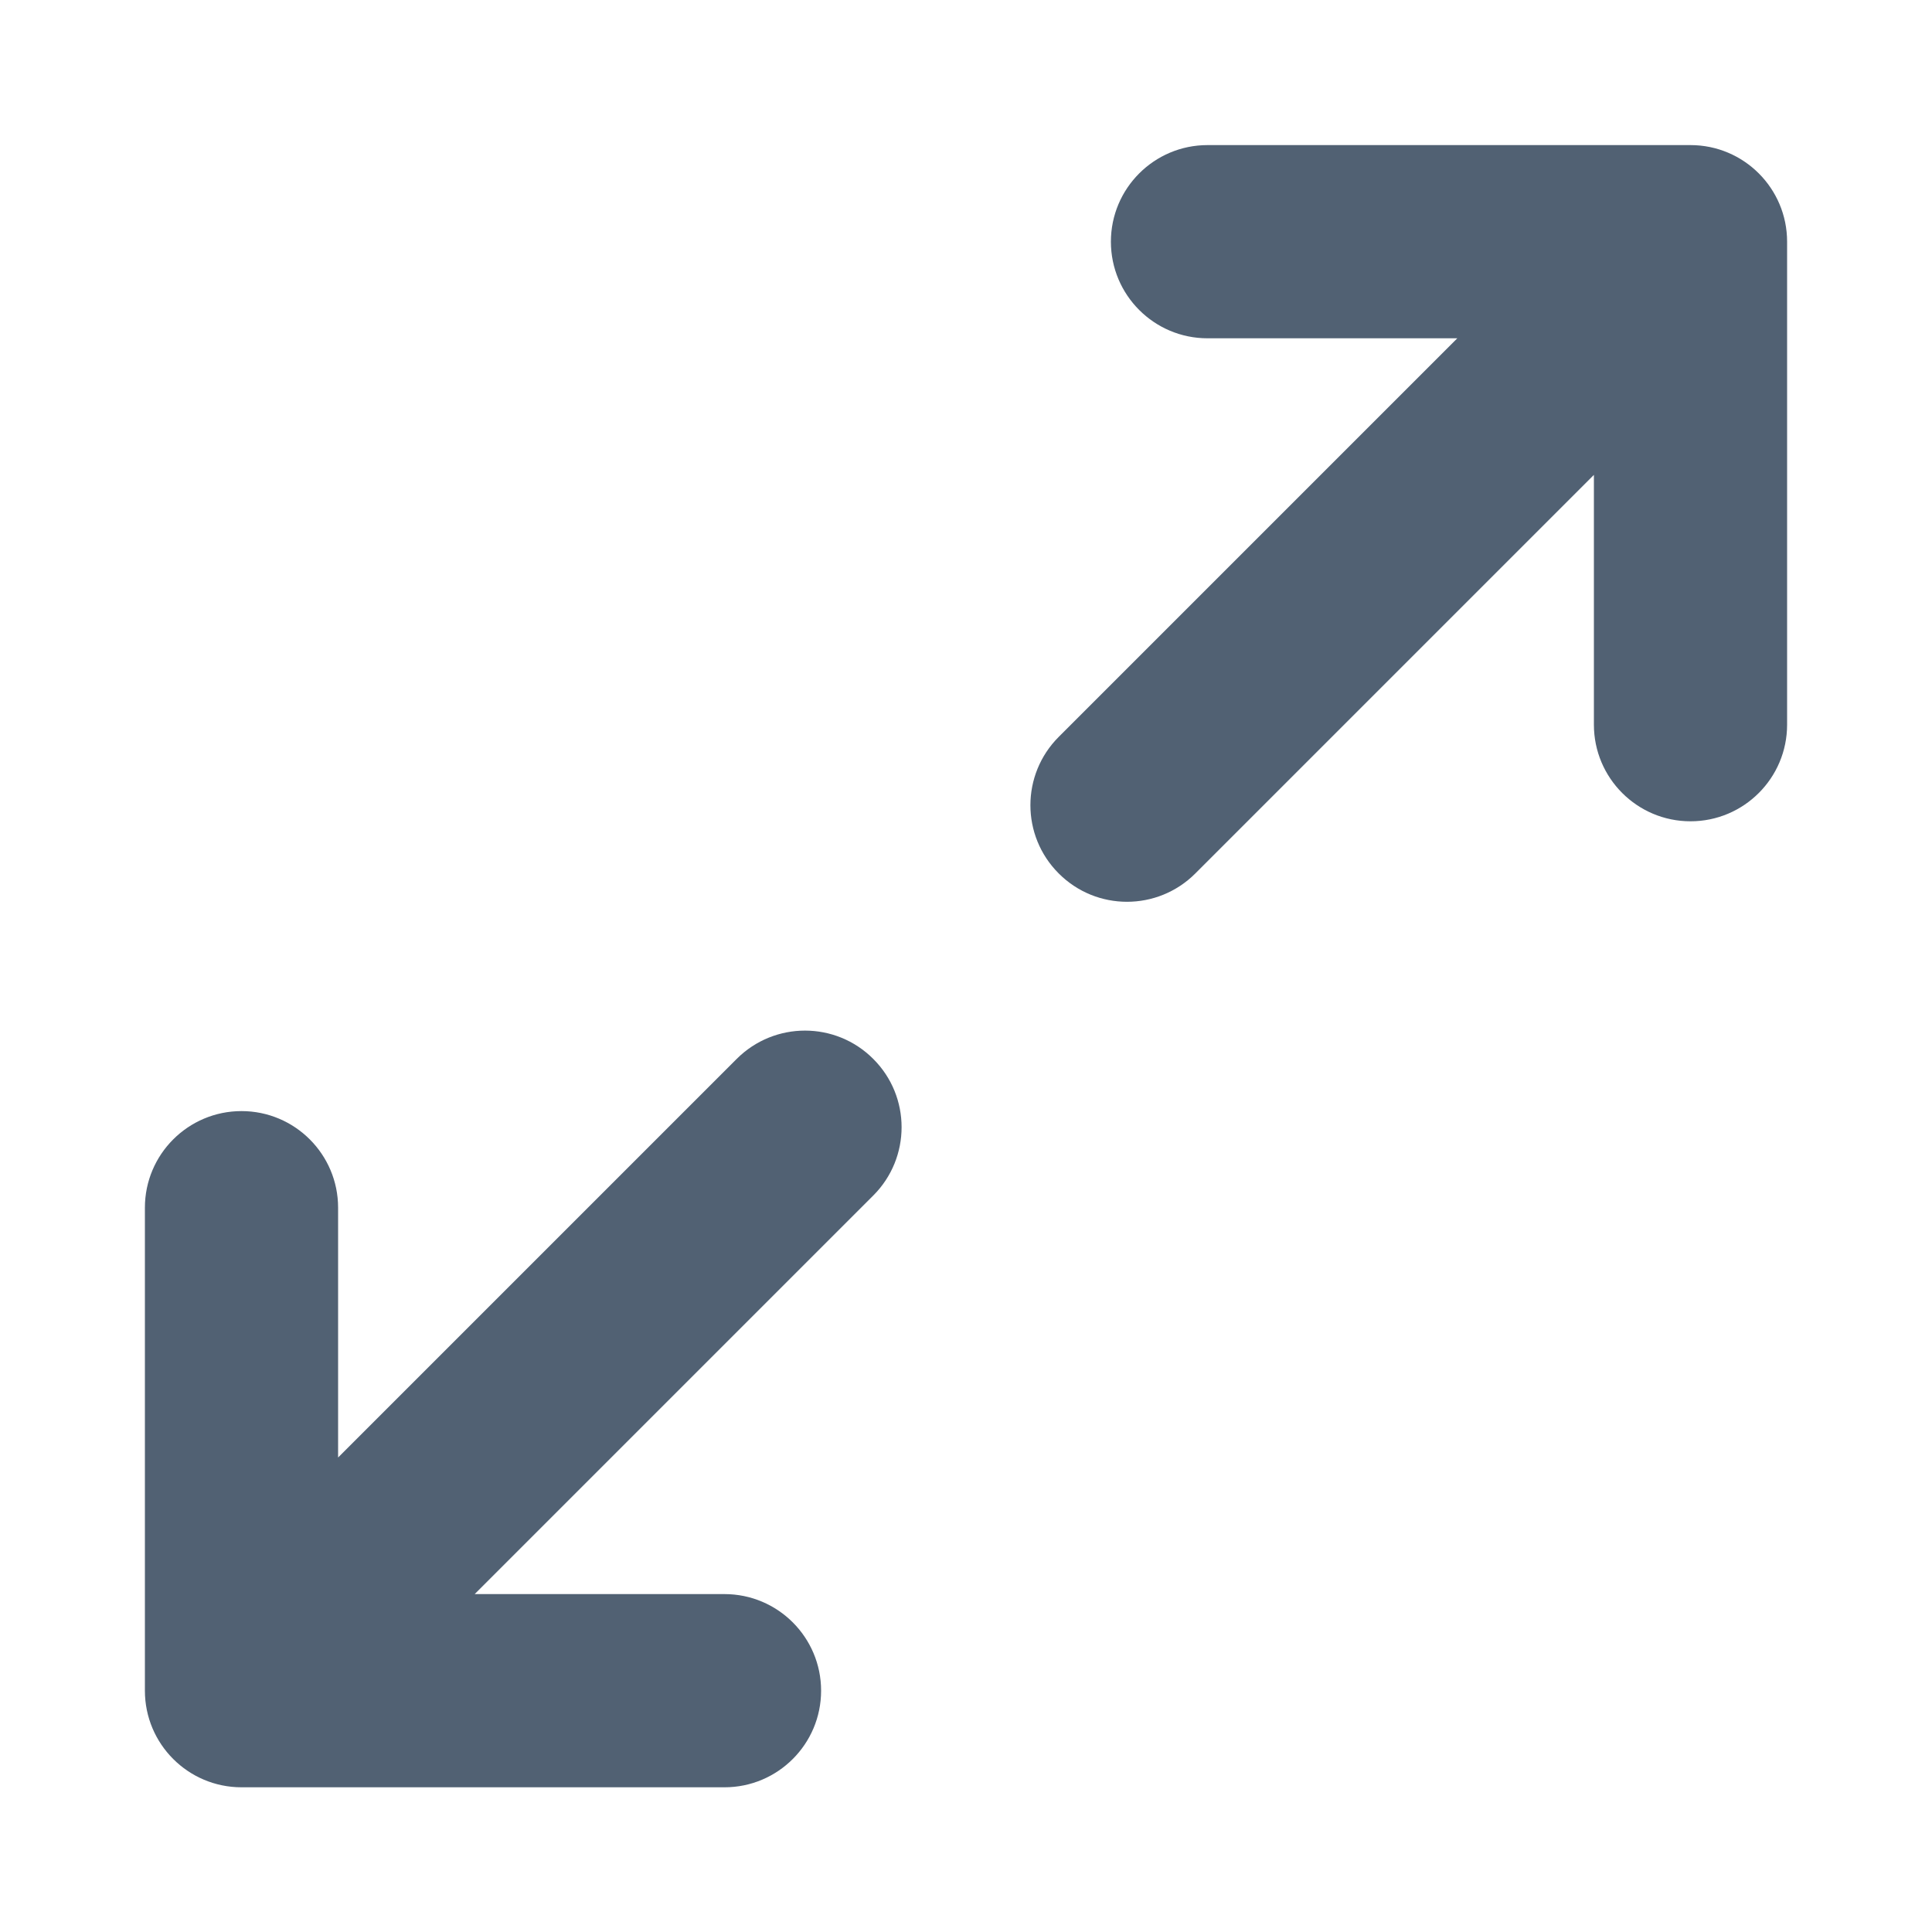 <svg width="20" height="20" viewBox="0 0 20 20" fill="none" xmlns="http://www.w3.org/2000/svg">
<path fill-rule="evenodd" clip-rule="evenodd" d="M12.5 1.502C11.948 1.502 11.5 1.95 11.5 2.502C11.5 3.054 11.948 3.502 12.5 3.502H15.086L10.96 7.628C10.569 8.019 10.569 8.652 10.96 9.042C11.35 9.433 11.983 9.433 12.374 9.042L16.5 4.916V7.502C16.5 8.054 16.948 8.502 17.5 8.502C18.052 8.502 18.5 8.054 18.5 7.502V2.502C18.5 1.95 18.052 1.502 17.5 1.502H12.5ZM9.04 12.376C9.431 11.985 9.431 11.352 9.04 10.962C8.65 10.571 8.017 10.571 7.626 10.962L3.5 15.088V12.502C3.5 11.95 3.052 11.502 2.5 11.502C1.948 11.502 1.5 11.95 1.5 12.502V17.502C1.5 18.054 1.948 18.502 2.5 18.502H7.5C8.052 18.502 8.5 18.054 8.5 17.502C8.5 16.95 8.052 16.502 7.5 16.502H4.914L9.04 12.376Z" fill="#516173"/>
</svg>
